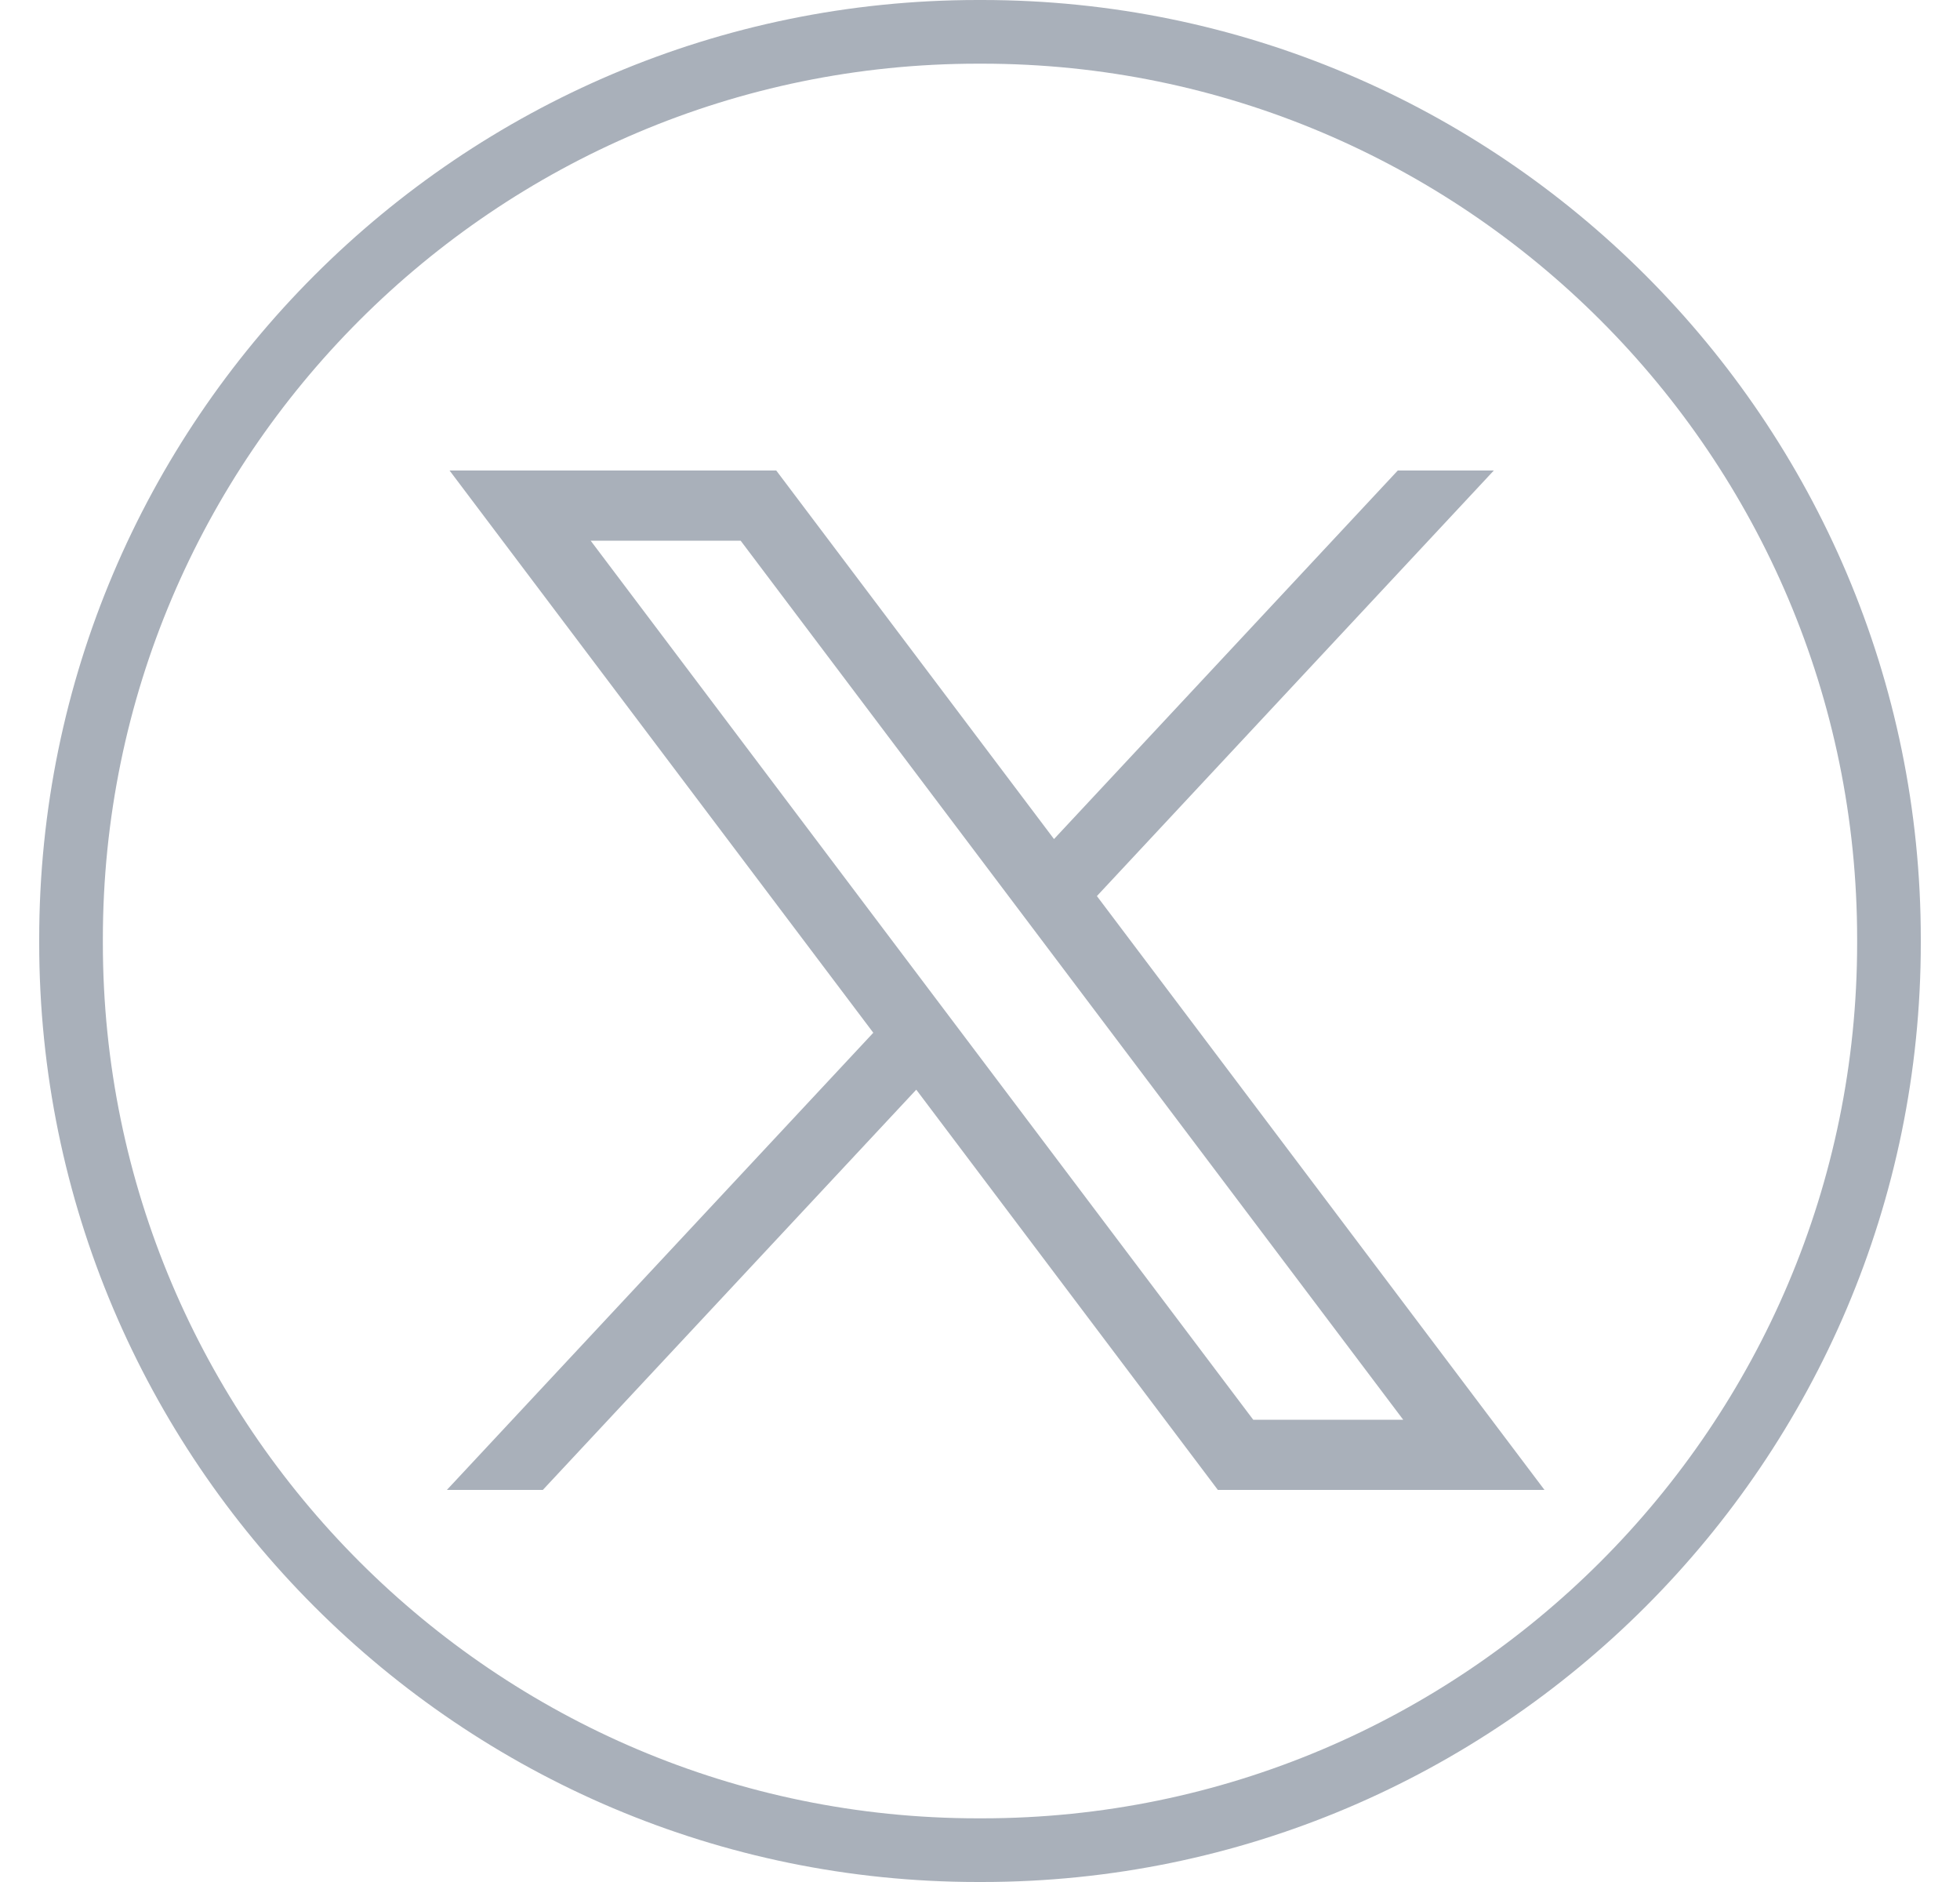 <svg width="25" height="24" viewBox="0 0 25 24" fill="none" xmlns="http://www.w3.org/2000/svg">
<path d="M12.526 24H12.474C5.871 24 0.5 18.629 0.5 12.026V11.974C0.5 5.371 5.871 0 12.474 0H12.526C19.129 0 24.5 5.371 24.5 11.974V12.026C24.5 18.629 19.129 24 12.526 24ZM12.474 0.812C6.319 0.812 1.312 5.819 1.312 11.974V12.026C1.312 18.181 6.319 23.188 12.474 23.188H12.526C18.681 23.188 23.688 18.181 23.688 12.026V11.974C23.688 5.819 18.681 0.812 12.526 0.812H12.474Z" fill="#A9B0BA"/>
<path d="M5.734 6L11.139 13.17L5.7 19H6.924L11.687 13.896L15.534 19H19.7L13.991 11.427L19.054 6H17.829L13.444 10.7L9.901 6H5.734H5.734ZM7.534 6.895H9.447L17.898 18.105H15.985L7.534 6.895Z" fill="#A9B0BA"/>
</svg>
